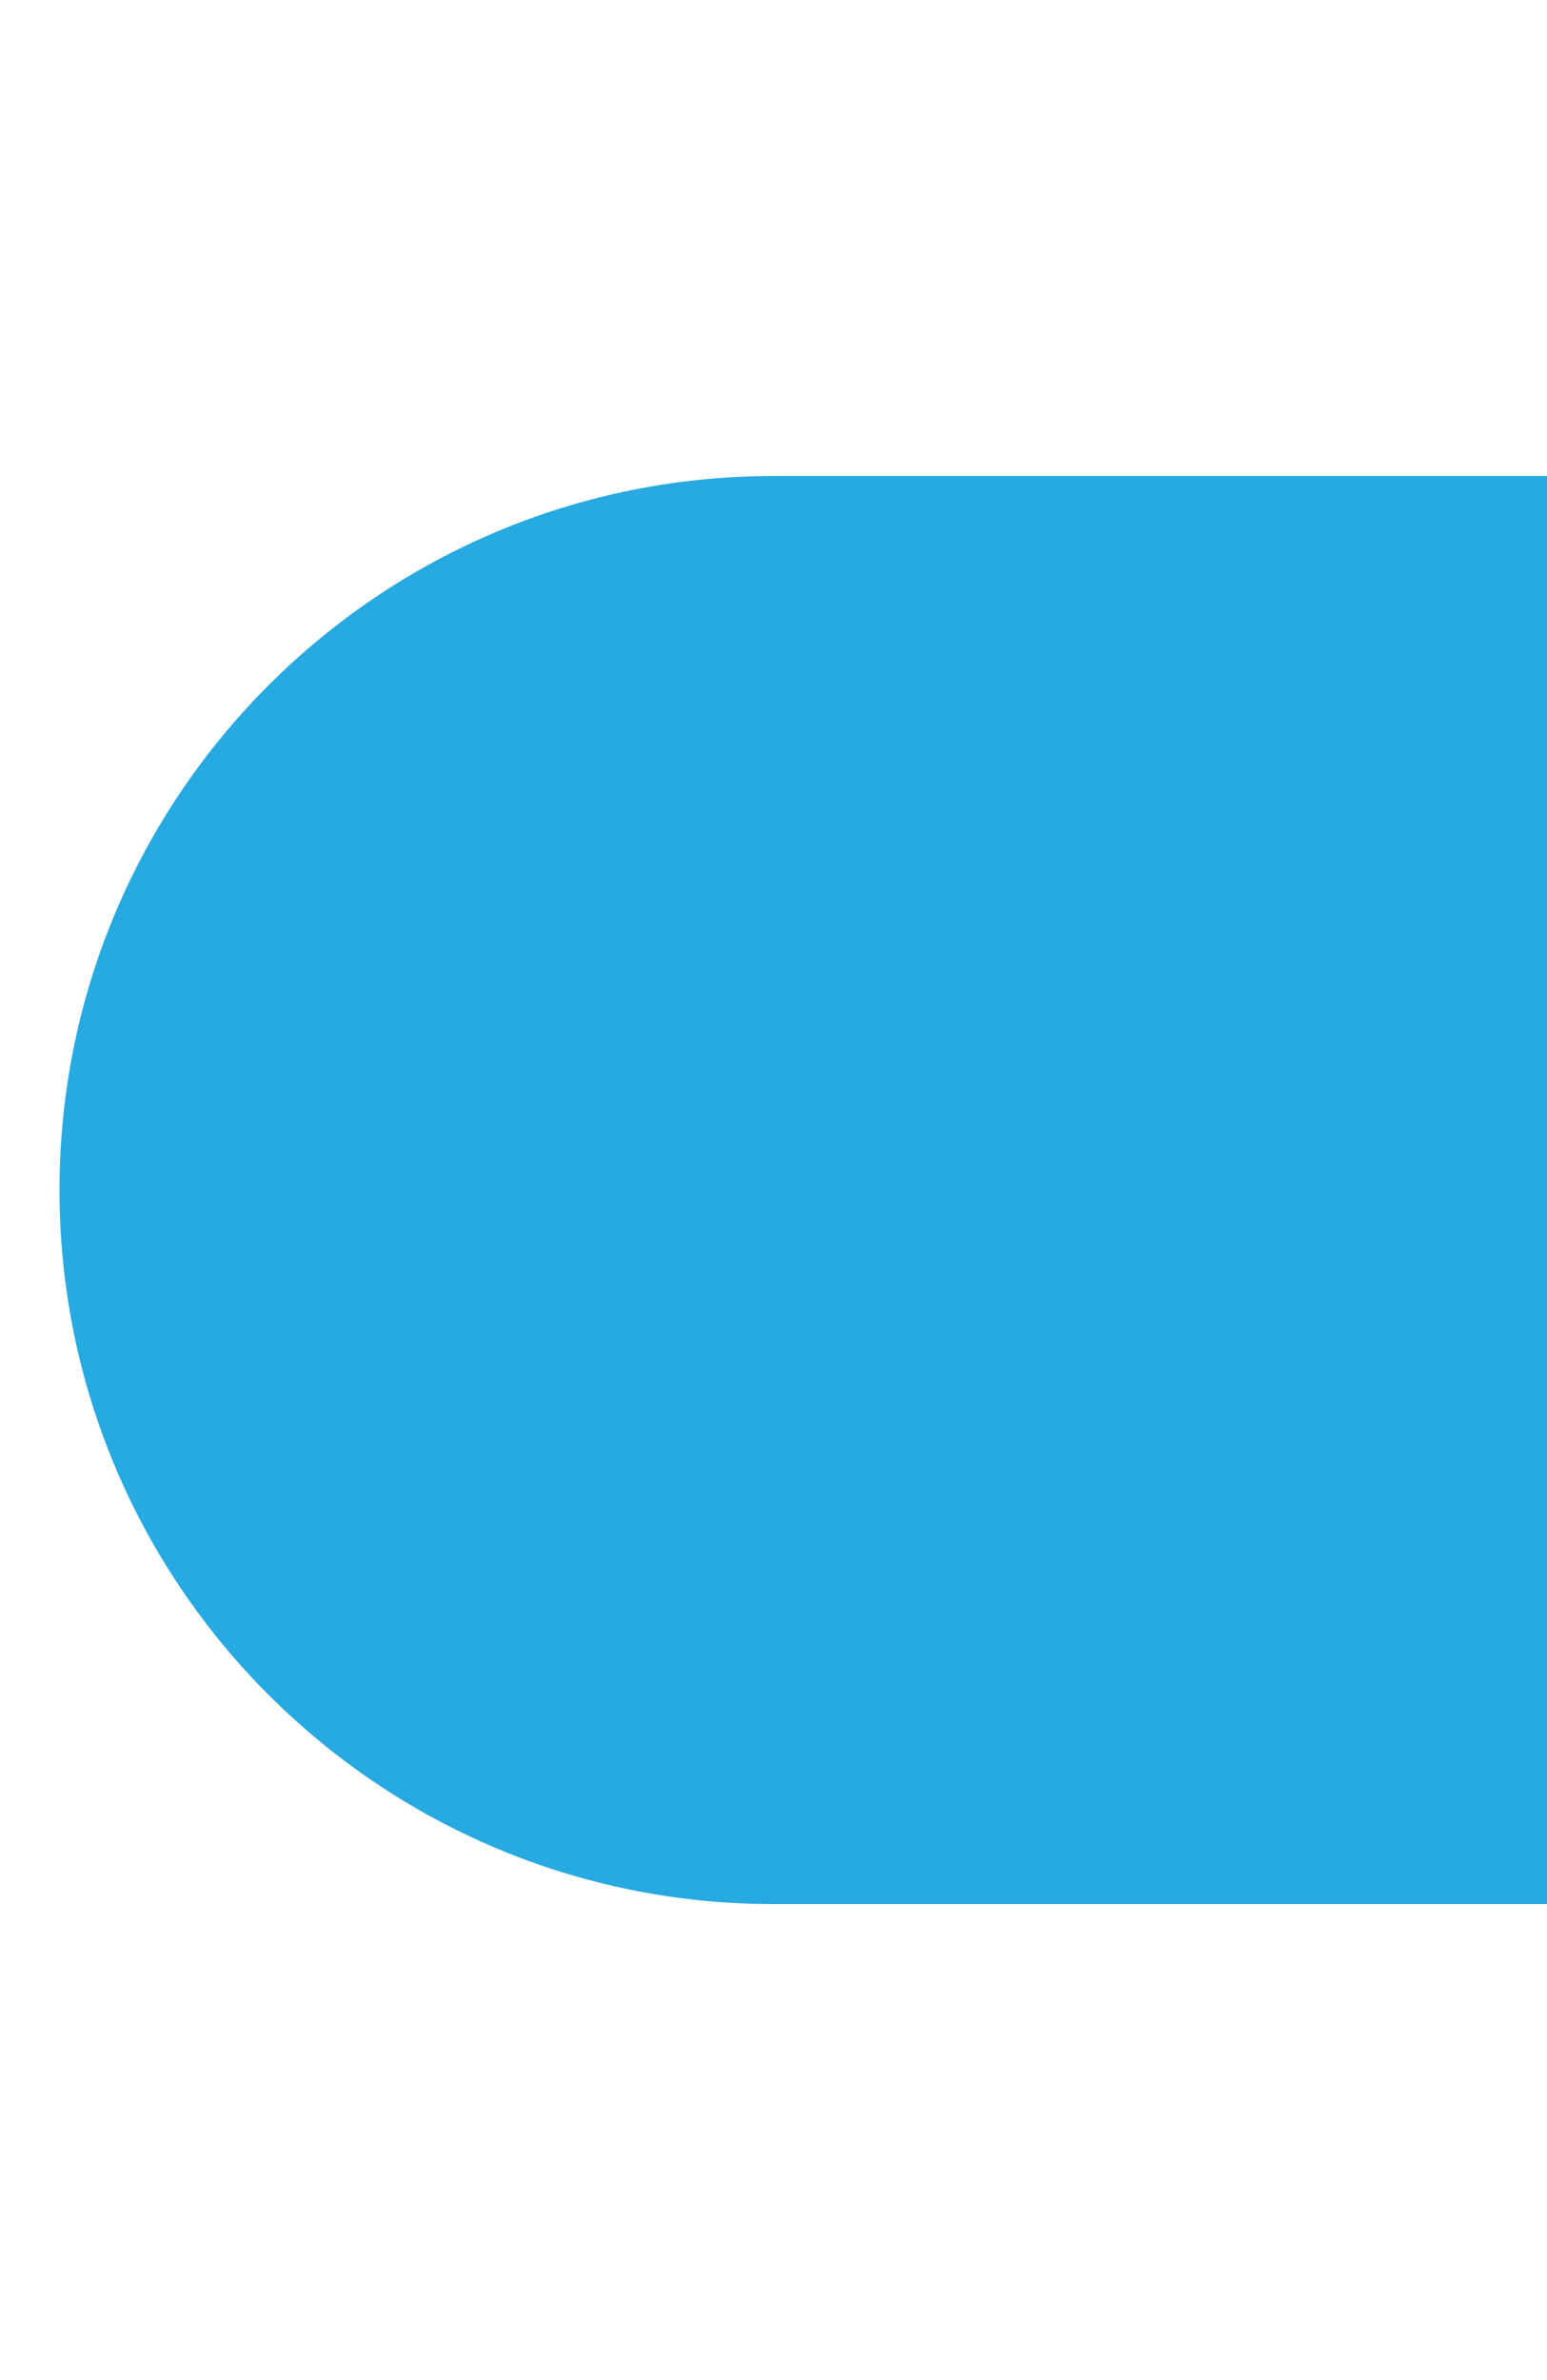 <?xml version="1.0" encoding="utf-8"?>
<!-- Generator: Adobe Illustrator 16.0.0, SVG Export Plug-In . SVG Version: 6.00 Build 0)  -->
<!DOCTYPE svg PUBLIC "-//W3C//DTD SVG 1.1//EN" "http://www.w3.org/Graphics/SVG/1.1/DTD/svg11.dtd">
<svg version="1.1" xmlns="http://www.w3.org/2000/svg" xmlns:xlink="http://www.w3.org/1999/xlink" x="0px" y="0px" width="52px"
	 height="80px" viewBox="0 0 52 80" enable-background="new 0 0 52 80" xml:space="preserve">
<g id="Layer_1" display="none">
</g>
<g id="Checkered_BG">
</g>
<g id="Top_and_Side_Adornment" display="none">
</g>
<g id="Layer_2">
</g>
<g id="Dots_on_BG">
	<path fill="#27AAE1" d="M26,16C12.746,16,2,26.746,2,40s10.746,24,24,24h26V16H26z"/>
</g>
</svg>
